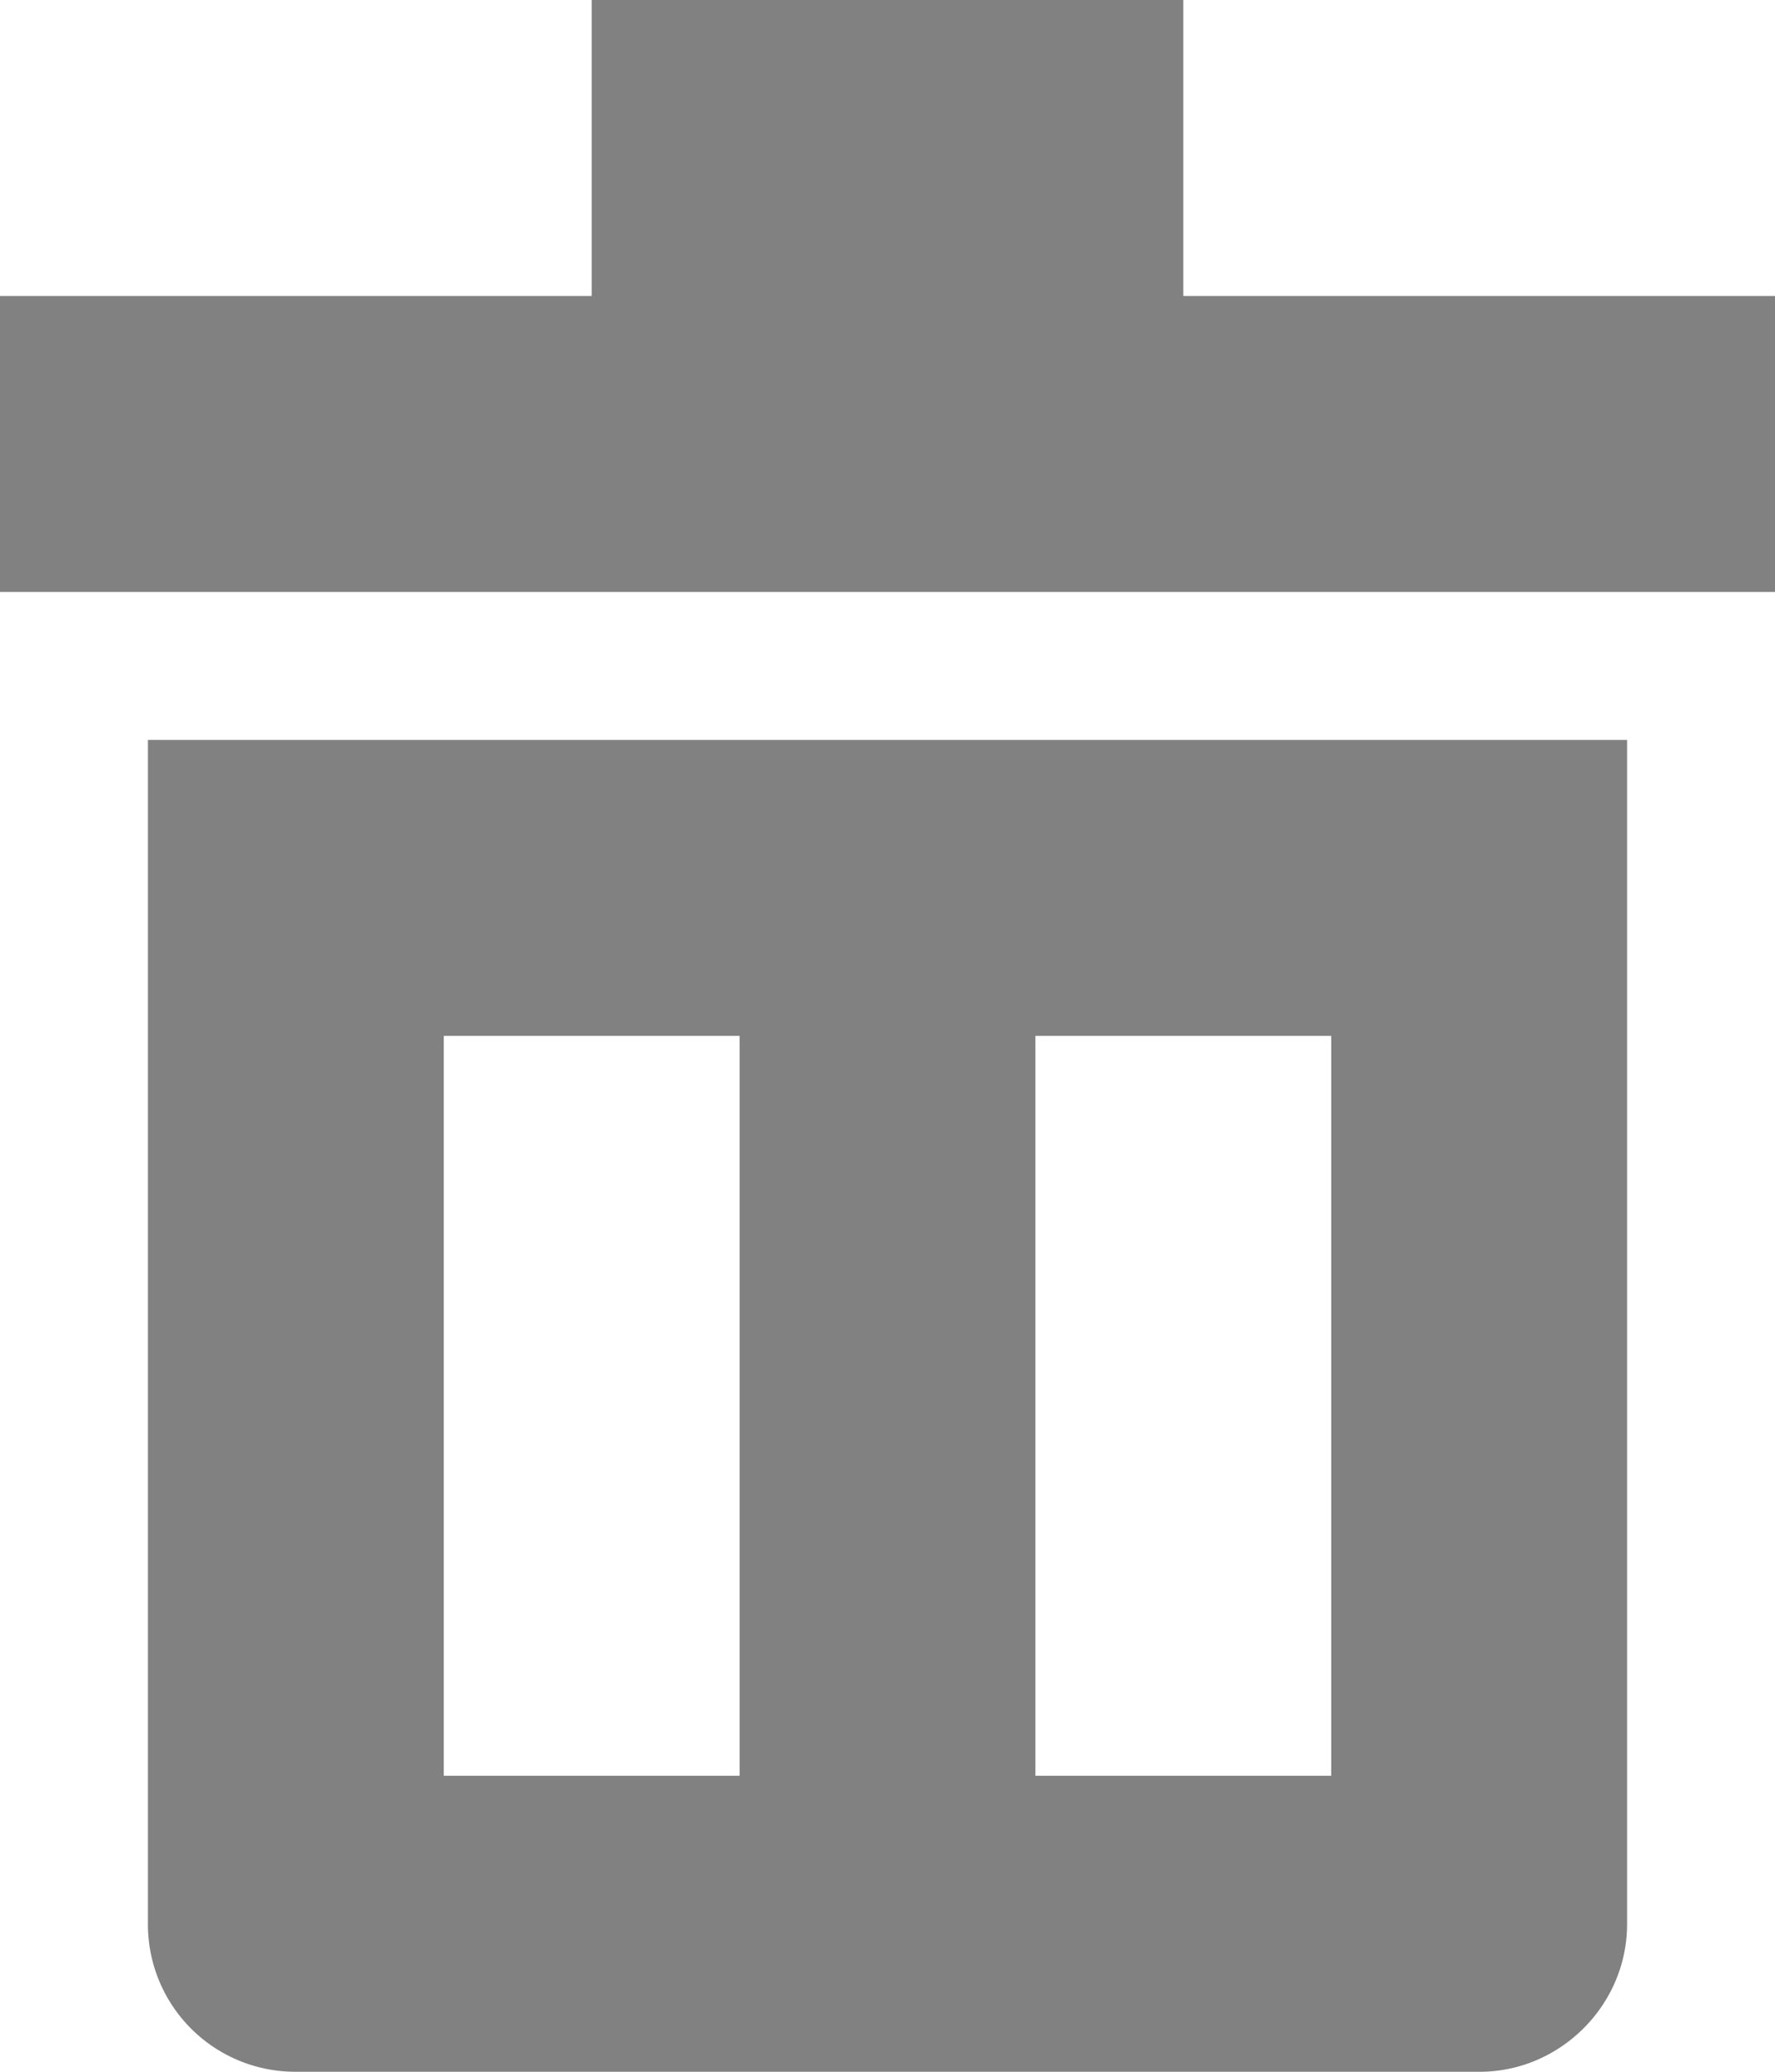 <svg xmlns="http://www.w3.org/2000/svg" width="12" height="14"><path fill="#818181" fill-rule="evenodd" d="M0 4V2h4V0h4v2h4v2H0zm1.995 10A.996.996 0 0 1 1 13.002V5h10v8.002c0 .551-.456.998-.995.998h-8.01zM3 7h2v5H3V7zm4 0h2v5H7V7z"/></svg>